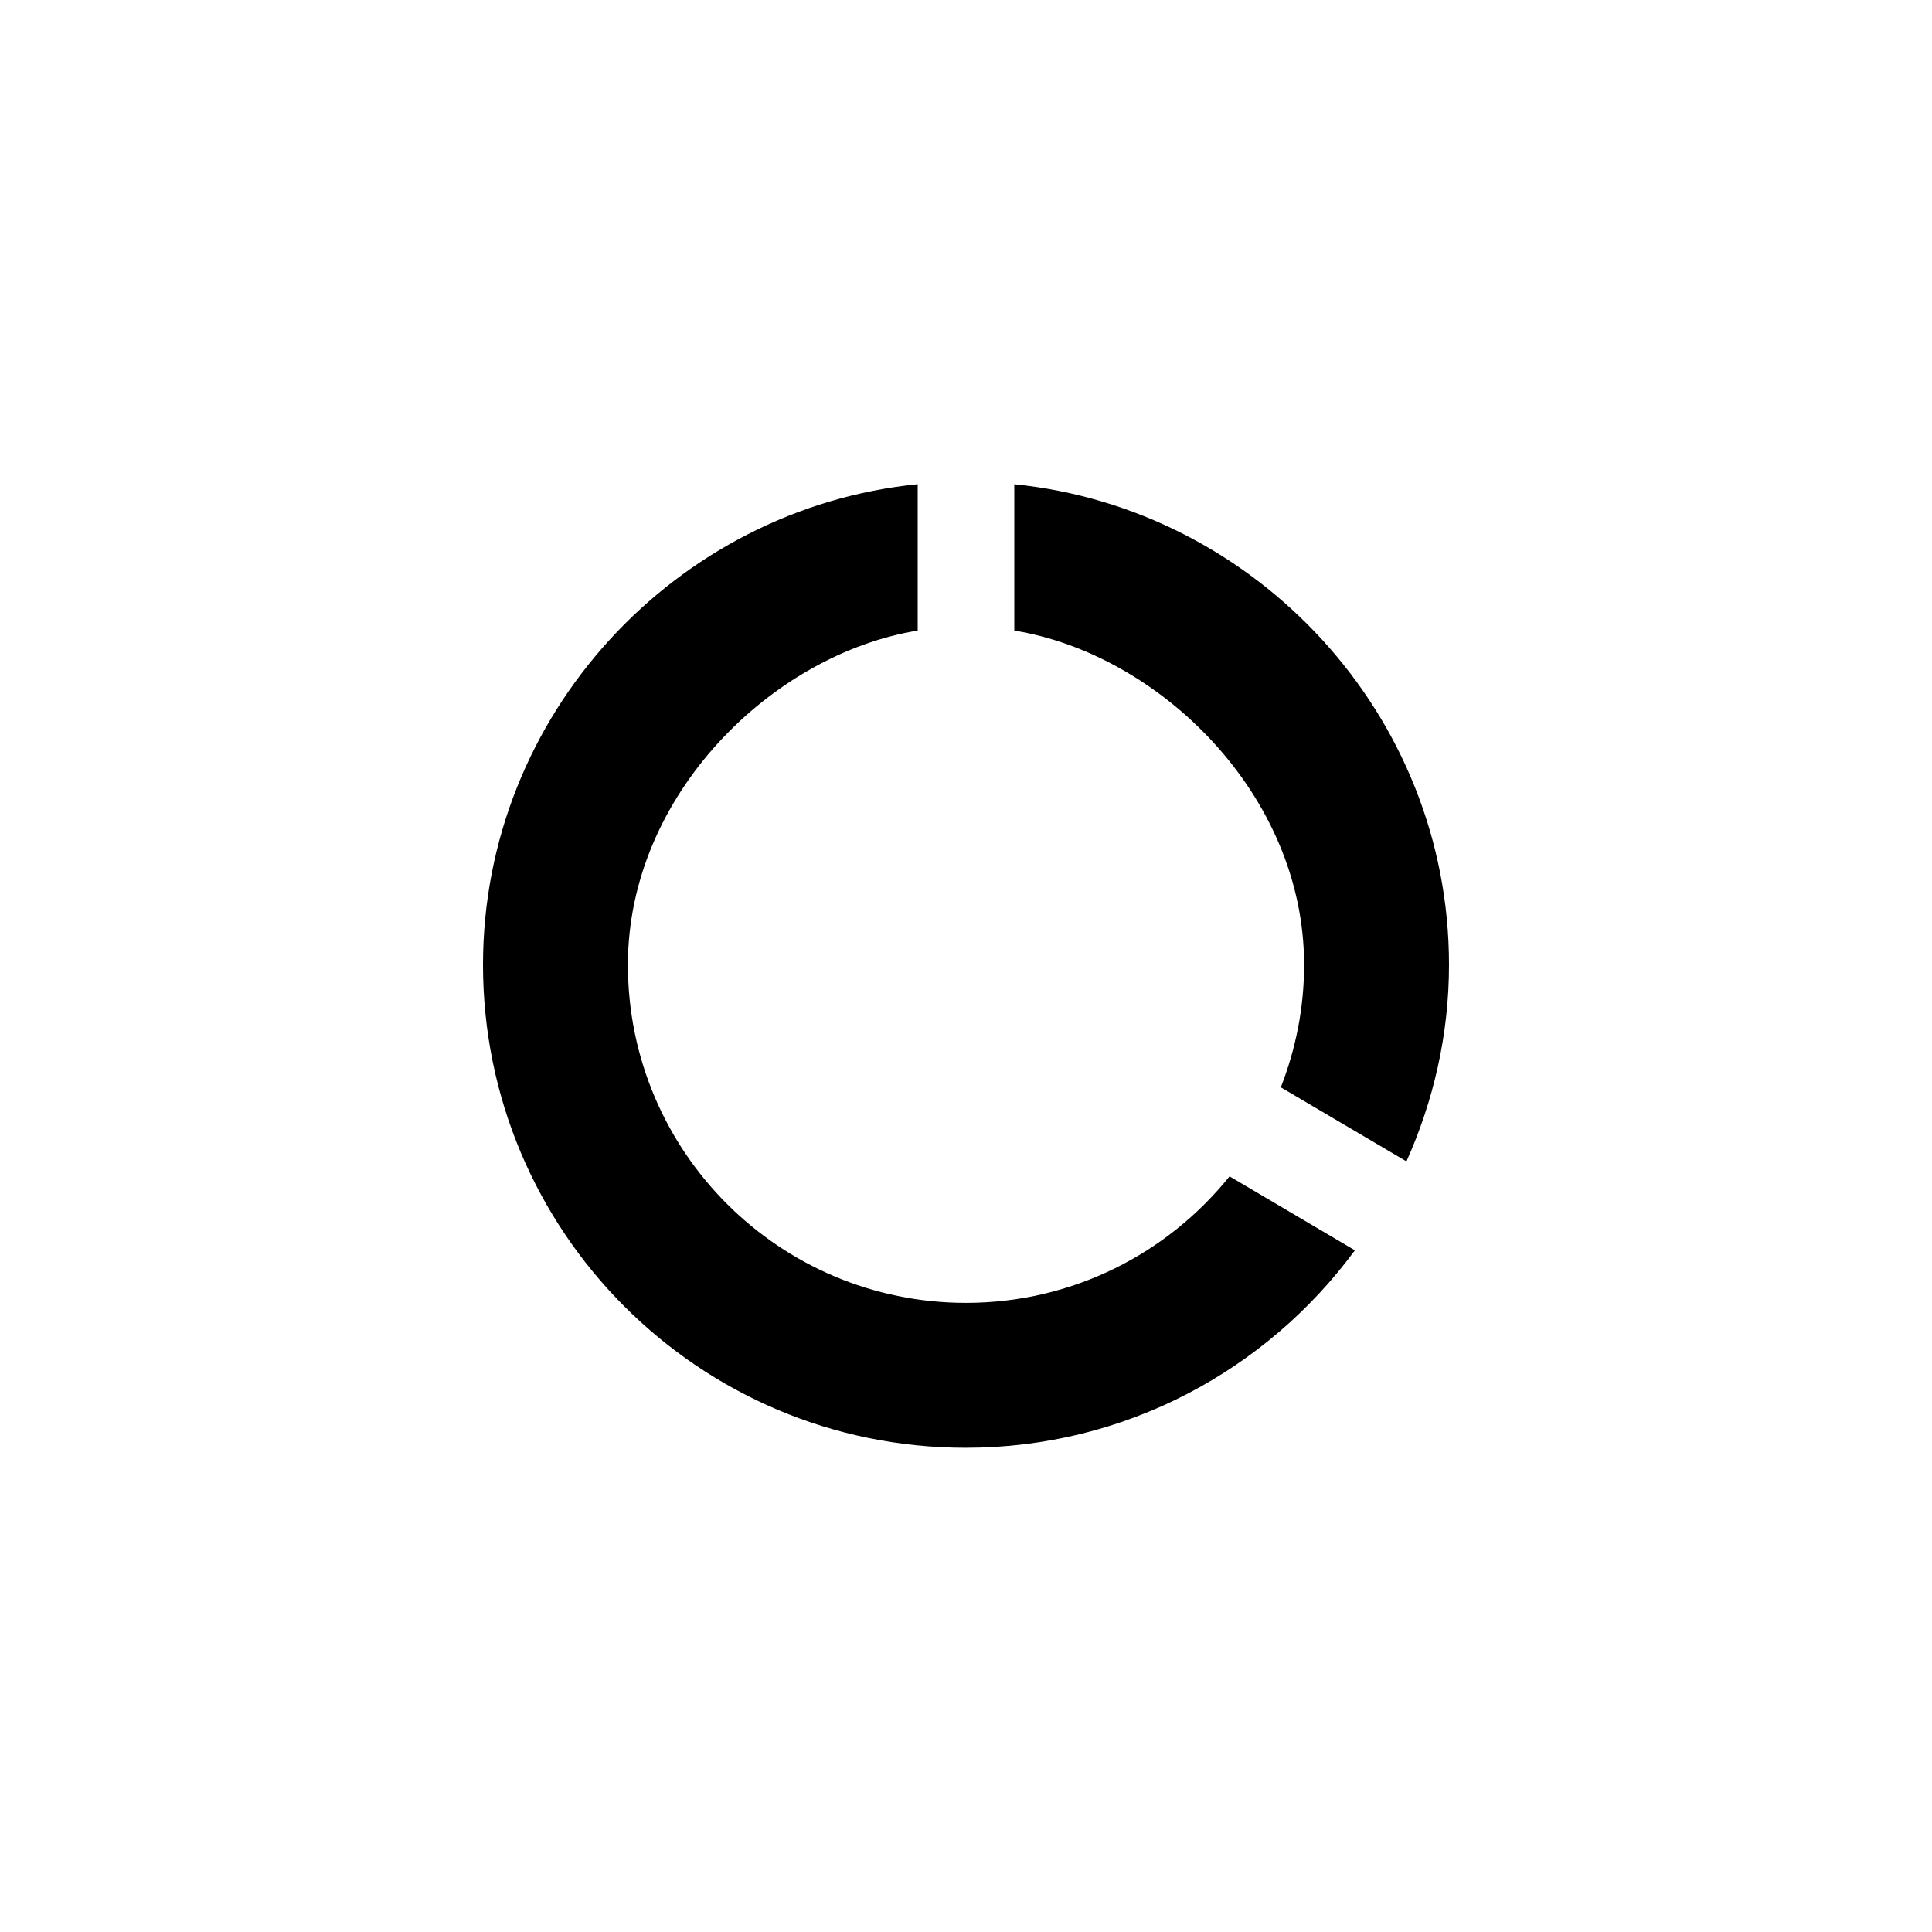 <?xml version="1.0" encoding="utf-8"?>
<!-- Generated by IcoMoon.io -->
<!DOCTYPE svg PUBLIC "-//W3C//DTD SVG 1.1//EN" "http://www.w3.org/Graphics/SVG/1.1/DTD/svg11.dtd">
<svg version="1.1" xmlns="http://www.w3.org/2000/svg" xmlns:xlink="http://www.w3.org/1999/xlink" width="120" height="120" viewBox="0 0 120 120">
<g>
</g>
	<path d="M63 30.077v9.089c9 1.459 18 10.183 18 20.759 0 2.689-0.524 5.249-1.446 7.61l7.804 4.6c1.67-3.731 2.642-7.851 2.642-12.21 0-15.55-12-28.335-27-29.848zM60 80.924c-11.601 0-21-9.399-21-20.999 0-10.576 9-19.3 18-20.759v-9.091c-15 1.498-27 14.291-27 29.85 0 16.569 13.404 29.999 29.985 29.999 9.929 0 18.706-4.84 24.17-12.264l-7.786-4.595c-3.85 4.789-9.745 7.859-16.369 7.859z" fill="#000000"></path>
</svg>
